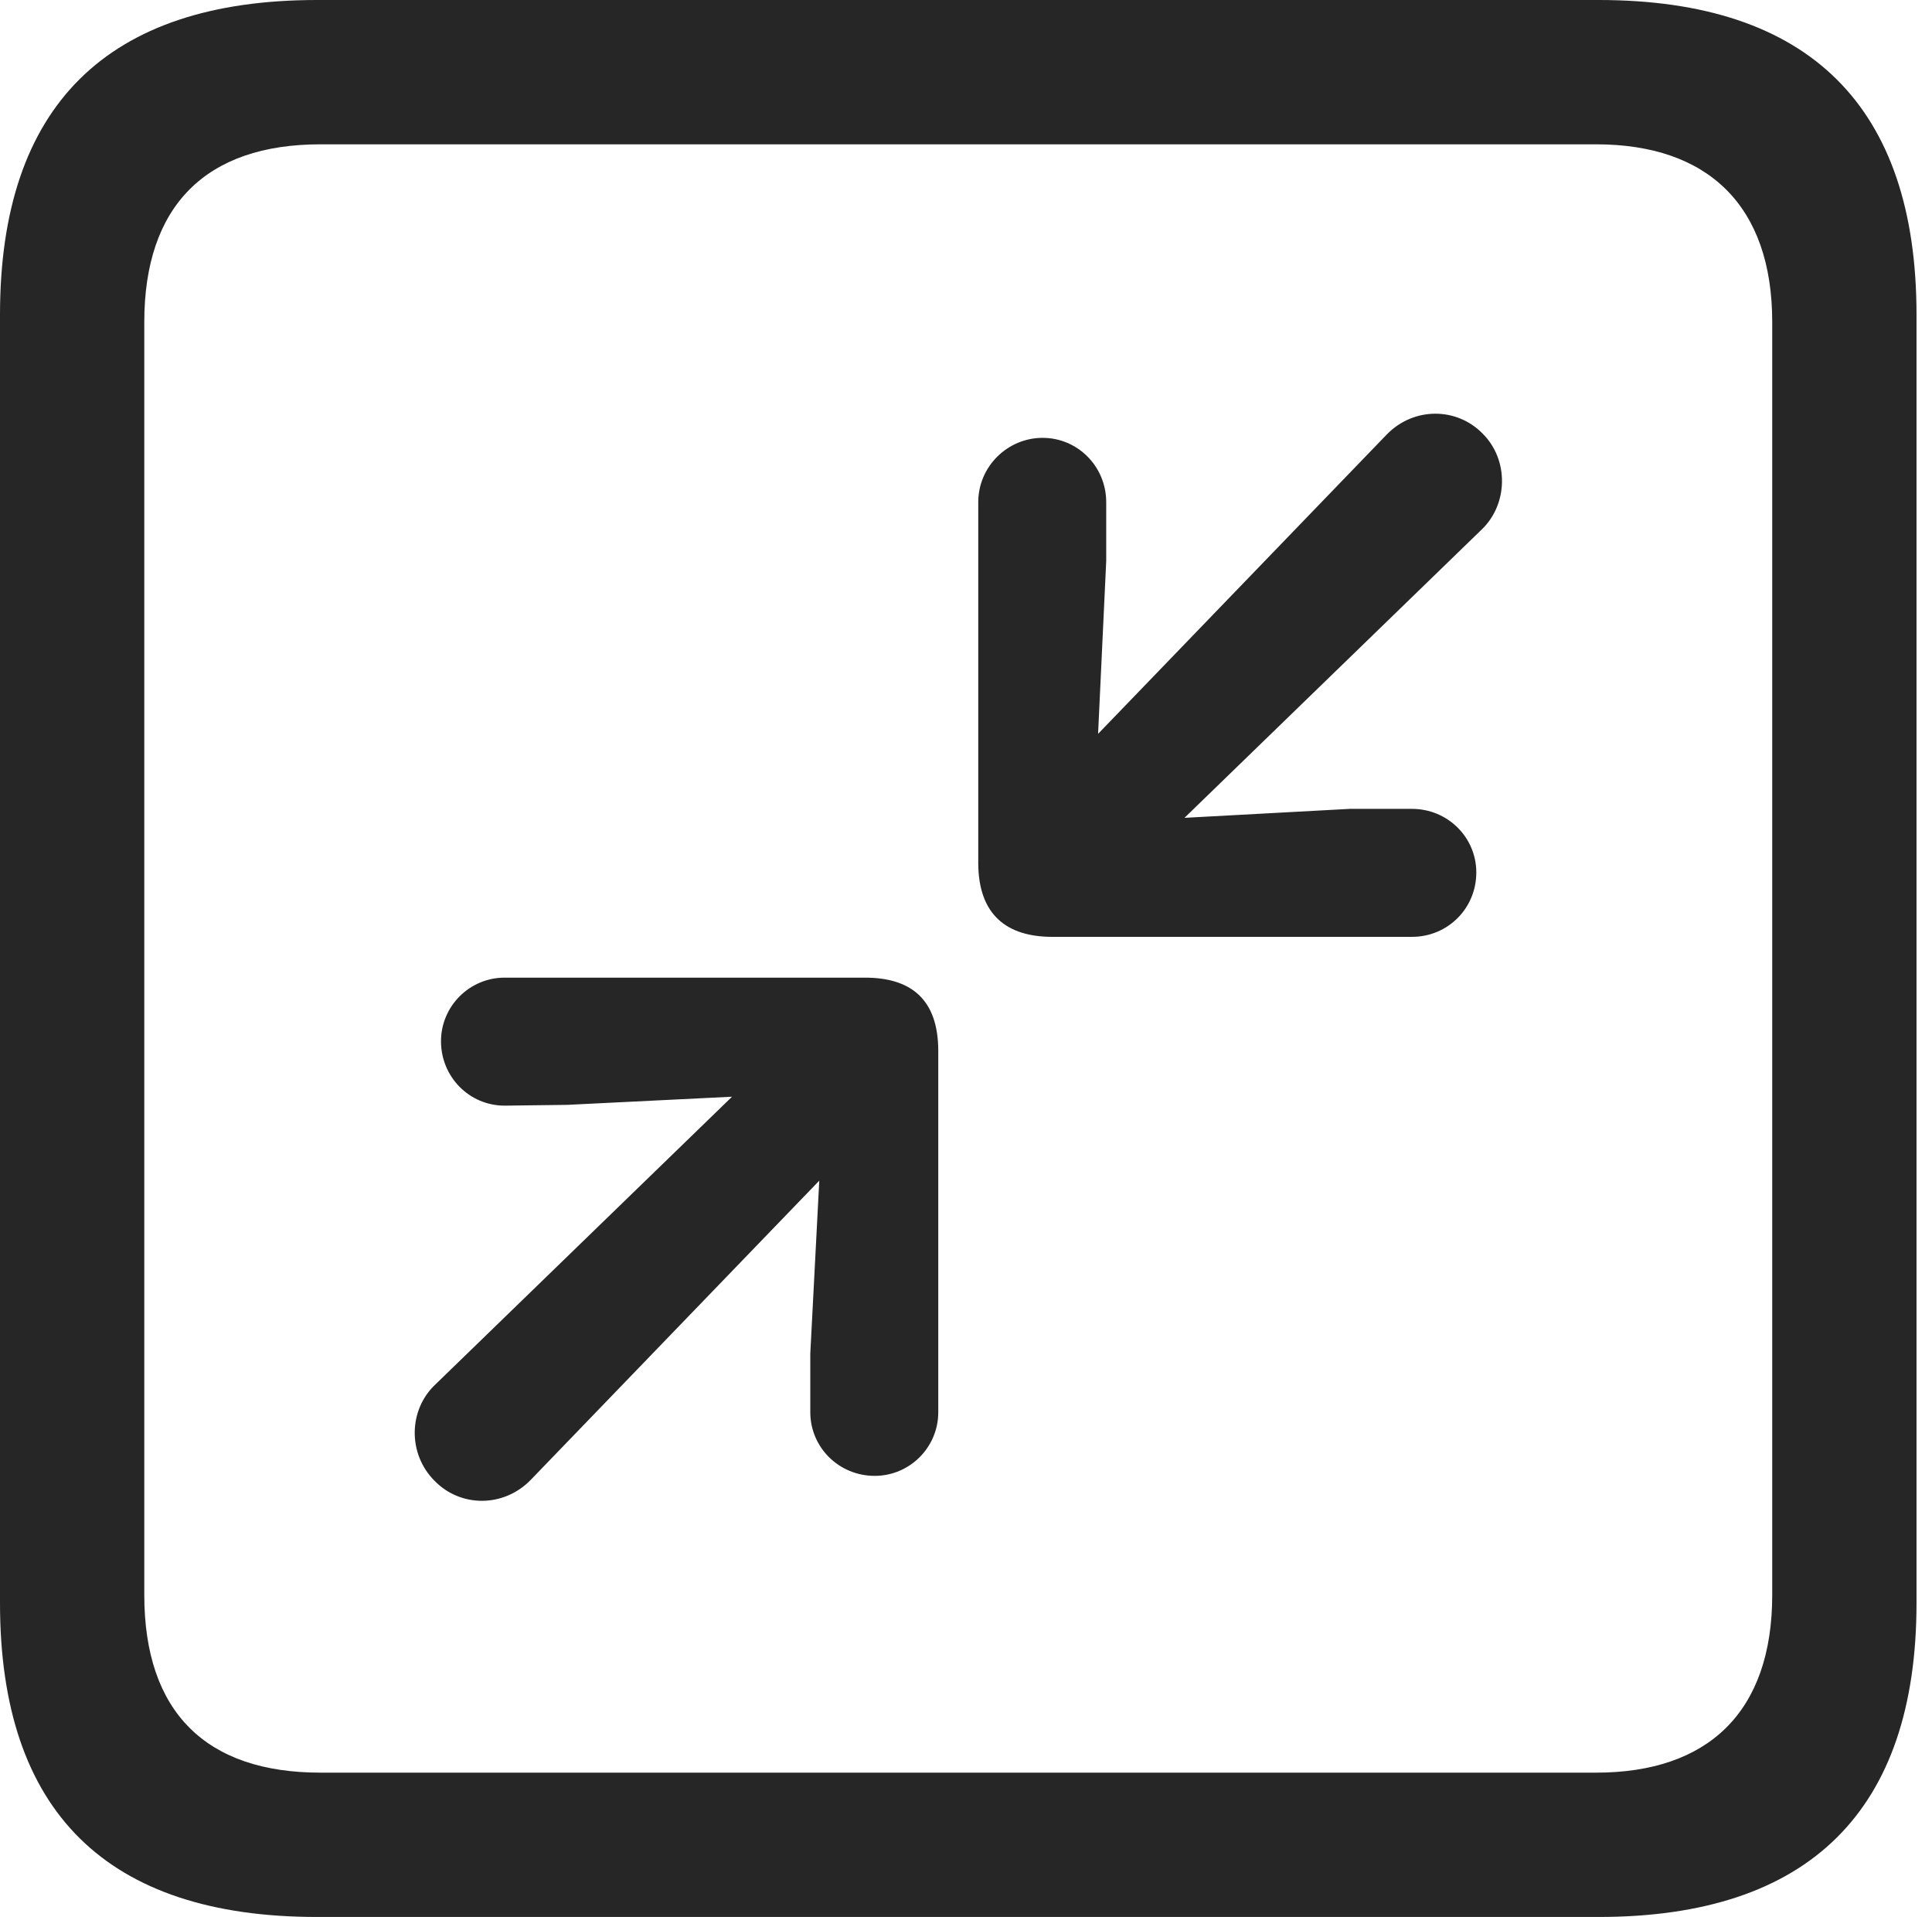 <?xml version="1.0" encoding="UTF-8"?>
<!--Generator: Apple Native CoreSVG 326-->
<!DOCTYPE svg
PUBLIC "-//W3C//DTD SVG 1.1//EN"
       "http://www.w3.org/Graphics/SVG/1.1/DTD/svg11.dtd">
<svg version="1.1" xmlns="http://www.w3.org/2000/svg" xmlns:xlink="http://www.w3.org/1999/xlink" viewBox="0 0 46.289 45.918">
 <g>
  <rect height="45.918" opacity="0" width="46.289" x="0" y="0"/>
  <path d="M7.598 45.918L38.301 45.918C43.359 45.918 45.918 43.359 45.918 38.398L45.918 7.539C45.918 2.559 43.359 0 38.301 0L7.598 0C2.559 0 0 2.539 0 7.539L0 38.398C0 43.398 2.559 45.918 7.598 45.918ZM7.676 42.461C4.941 42.461 3.457 41.016 3.457 38.203L3.457 7.715C3.457 4.922 4.941 3.457 7.676 3.457L38.242 3.457C40.918 3.457 42.461 4.922 42.461 7.715L42.461 38.203C42.461 41.016 40.918 42.461 38.242 42.461Z" fill="black" fill-opacity="0.85"/>
  <path d="M33.828 22.441C34.688 22.441 35.371 21.758 35.371 20.898C35.371 20.059 34.688 19.375 33.828 19.375L32.344 19.375L28.379 19.59L35.508 12.676C36.133 12.07 36.152 11.016 35.527 10.391C34.902 9.746 33.867 9.746 33.223 10.41L26.309 17.578L26.504 13.438L26.504 12.031C26.504 11.172 25.82 10.488 24.98 10.488C24.141 10.488 23.438 11.172 23.438 12.031L23.438 20.664C23.438 21.914 24.121 22.441 25.215 22.441ZM20.957 35.352C21.797 35.352 22.48 34.668 22.48 33.828L22.48 25.176C22.48 23.926 21.816 23.418 20.723 23.418L12.09 23.418C11.25 23.418 10.566 24.102 10.566 24.941C10.566 25.801 11.25 26.484 12.09 26.484L13.594 26.465L17.539 26.27L10.43 33.164C9.785 33.77 9.766 34.824 10.41 35.469C11.035 36.113 12.07 36.113 12.715 35.449L19.629 28.281L19.414 32.422L19.414 33.828C19.414 34.668 20.098 35.352 20.957 35.352Z" fill="black" fill-opacity="0.85"/>
 </g>
</svg>
